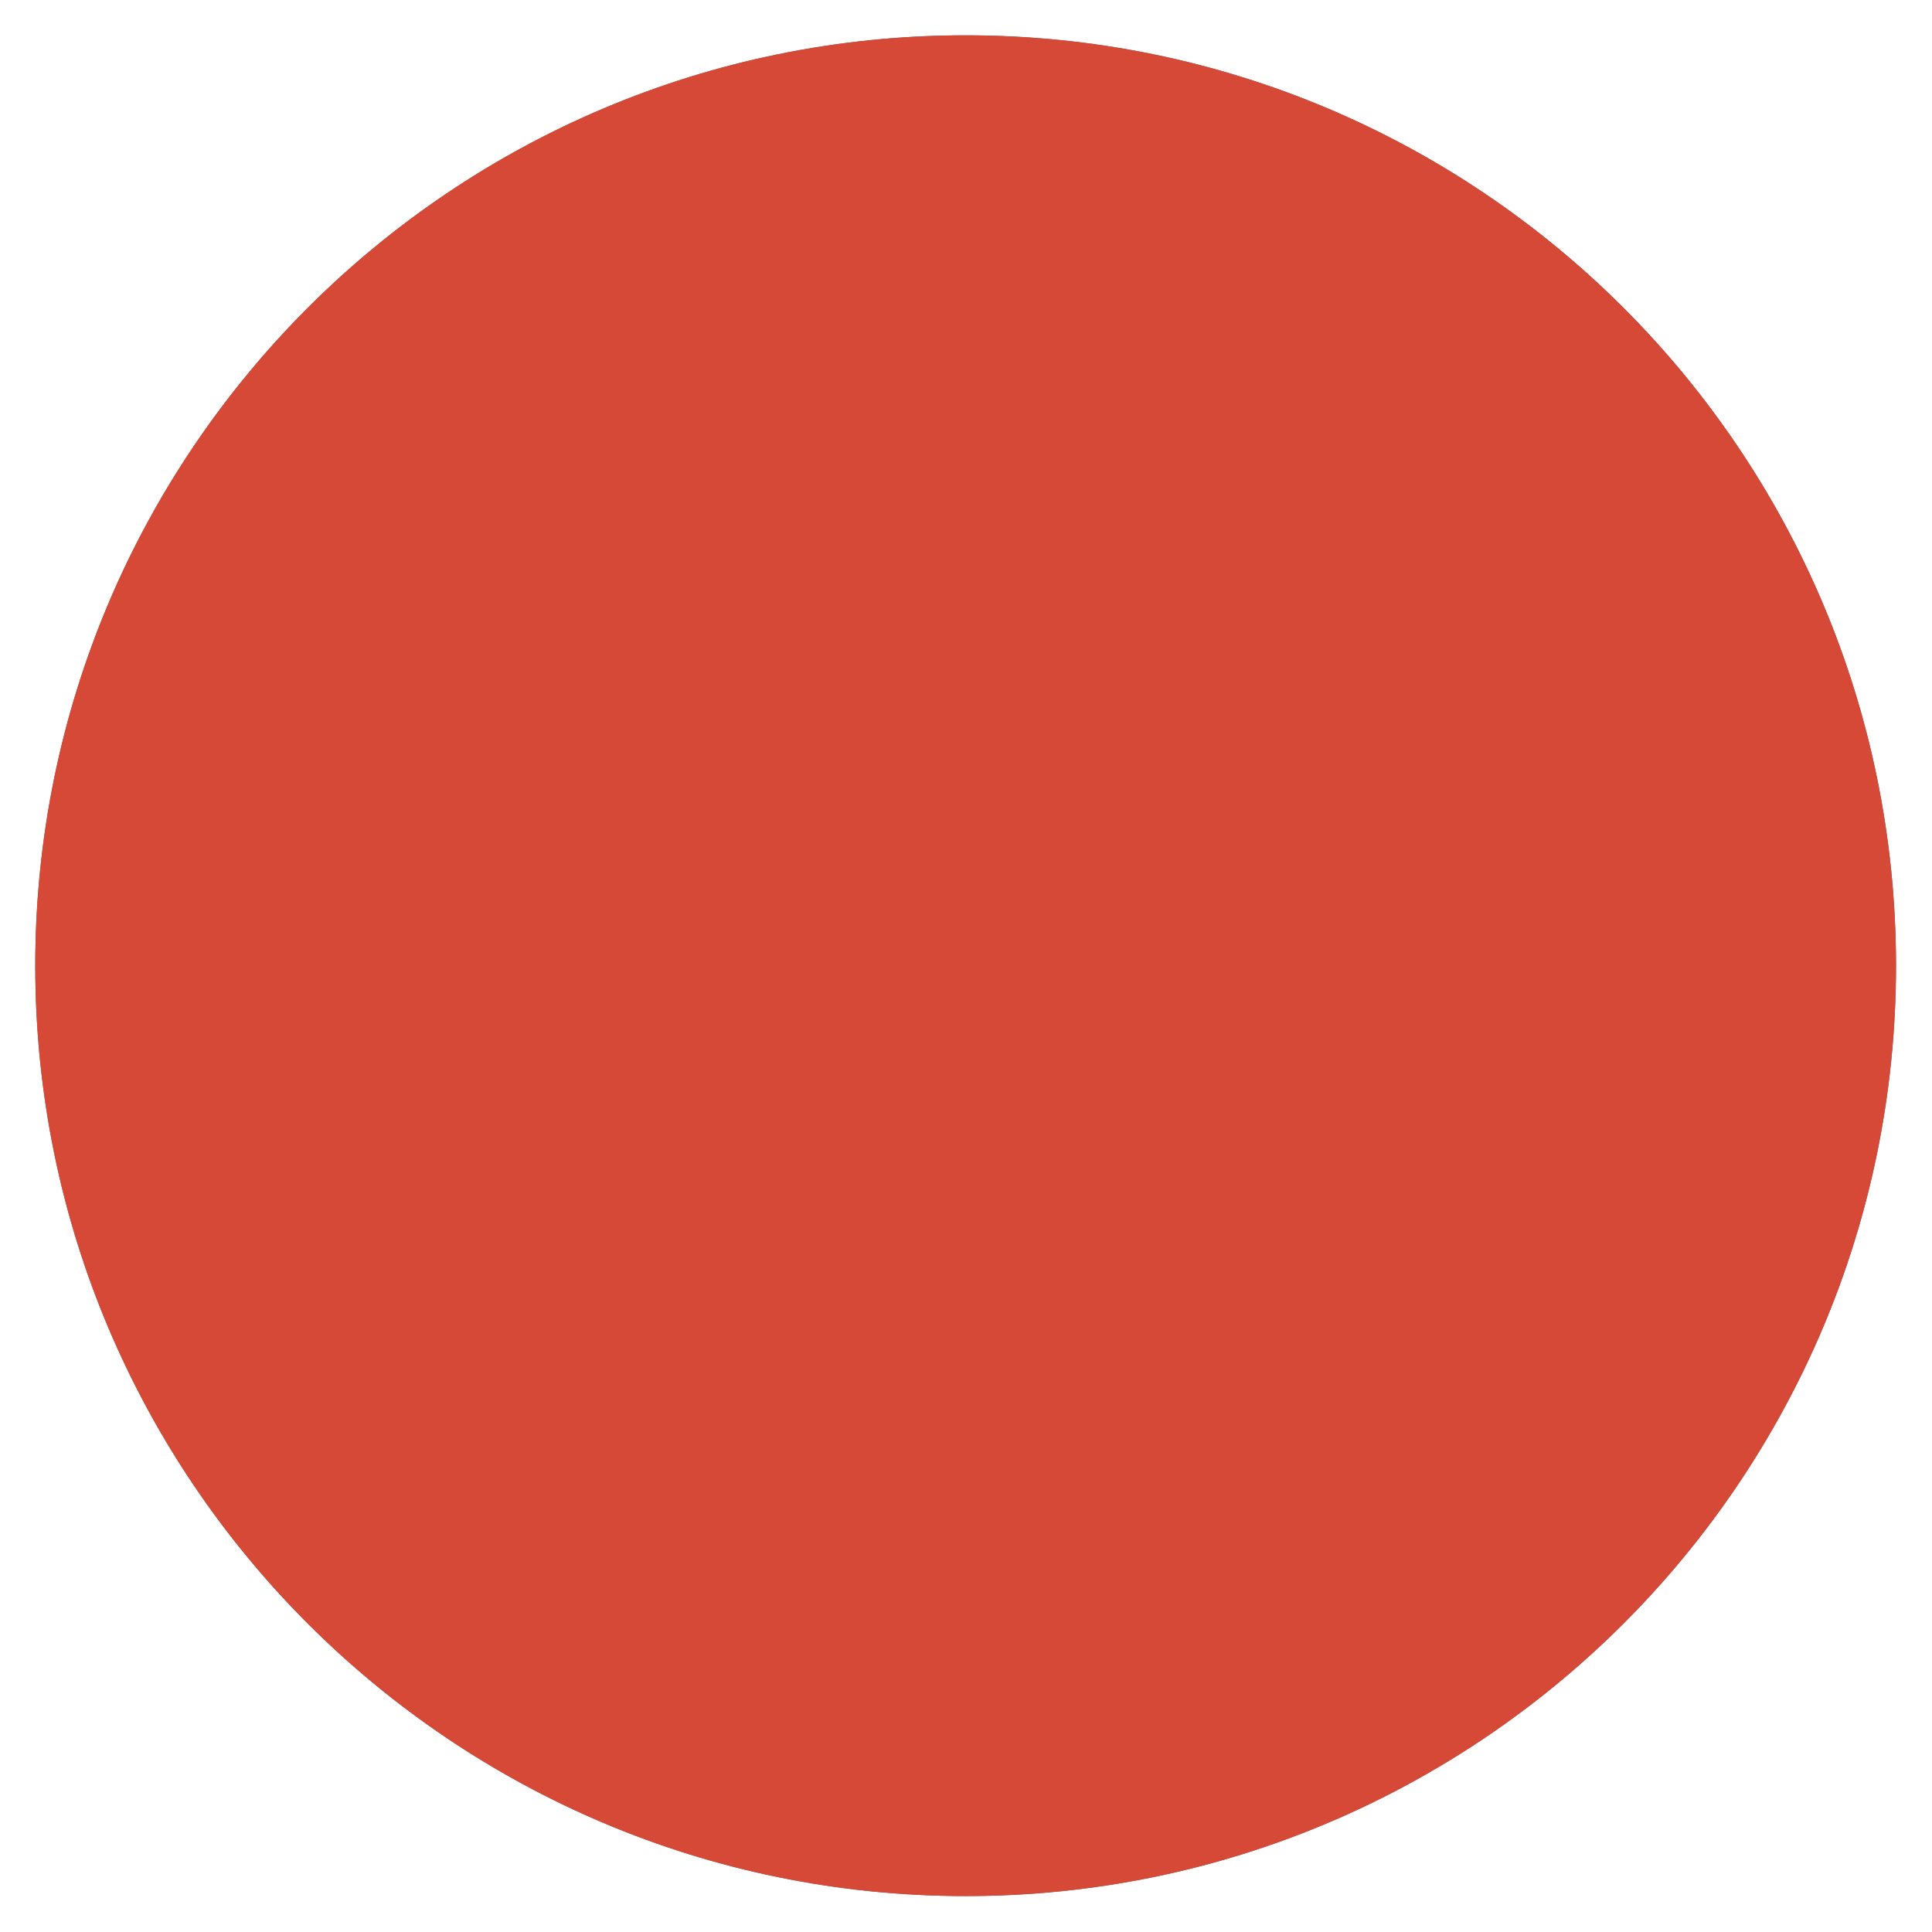 <?xml version="1.0" encoding="UTF-8" standalone="no"?>
<svg
   xmlns:dc="http://purl.org/dc/elements/1.1/"
   xmlns:cc="http://creativecommons.org/ns#"
   xmlns:rdf="http://www.w3.org/1999/02/22-rdf-syntax-ns#"
   xmlns:svg="http://www.w3.org/2000/svg"
   xmlns="http://www.w3.org/2000/svg"
   xmlns:sodipodi="http://sodipodi.sourceforge.net/DTD/sodipodi-0.dtd"
   xmlns:inkscape="http://www.inkscape.org/namespaces/inkscape"
   viewBox="0 0 64 64"
   id="svg3964"
   version="1.1"
   inkscape:version="0.91 r13725"
   sodipodi:docname="selection.svg"
   width="64"
   height="64">
  <sodipodi:namedview
     pagecolor="#ffffff"
     bordercolor="#666666"
     borderopacity="1"
     objecttolerance="10"
     gridtolerance="10"
     guidetolerance="10"
     inkscape:pageopacity="0"
     inkscape:pageshadow="2"
     inkscape:window-width="770"
     inkscape:window-height="814"
     id="namedview4033"
     showgrid="false"
     inkscape:zoom="3.71875"
     inkscape:cx="-4.4518635"
     inkscape:cy="24"
     inkscape:window-x="807"
     inkscape:window-y="41"
     inkscape:window-maximized="0"
     inkscape:current-layer="svg3964" />
  <defs
     id="defs3966">
    <linearGradient
       id="linearGradient3764"
       x1="1"
       x2="47"
       gradientUnits="userSpaceOnUse"
       gradientTransform="matrix(0,-1,1,0,-1.5e-6,48)">
      <stop
         stop-color="#e4e4e4"
         stop-opacity="1"
         id="stop3969" />
      <stop
         offset="1"
         stop-color="#eee"
         stop-opacity="1"
         id="stop3971" />
    </linearGradient>
    <clipPath
       id="clipPath-229494340">
      <g
         transform="translate(0,-1004.362)"
         id="g3974">
        <path
           d="m -24,13 c 0,1.105 -0.672,2 -1.5,2 -0.828,0 -1.5,-0.895 -1.5,-2 0,-1.105 0.672,-2 1.5,-2 0.828,0 1.5,0.895 1.5,2 z"
           transform="matrix(15.333,0,0,11.5,415,878.862)"
           id="path3976"
           inkscape:connector-curvature="0"
           style="fill:#1890d0" />
      </g>
    </clipPath>
    <clipPath
       id="clipPath-238247393">
      <g
         transform="translate(0,-1004.362)"
         id="g3979">
        <path
           d="m -24,13 c 0,1.105 -0.672,2 -1.5,2 -0.828,0 -1.5,-0.895 -1.5,-2 0,-1.105 0.672,-2 1.5,-2 0.828,0 1.5,0.895 1.5,2 z"
           transform="matrix(15.333,0,0,11.5,415,878.862)"
           id="path3981"
           inkscape:connector-curvature="0"
           style="fill:#1890d0" />
      </g>
    </clipPath>
    <filter
       inkscape:collect="always"
       style="color-interpolation-filters:sRGB"
       id="filter4160"
       x="-0.024"
       width="1.048"
       y="-0.024"
       height="1.048">
      <feGaussianBlur
         inkscape:collect="always"
         stdDeviation="0.46"
         id="feGaussianBlur4162" />
    </filter>
  </defs>
  <g
     id="g3991"
     style="opacity:0.75;fill:#2d2d2d;fill-opacity:1;filter:url(#filter4160)"
     transform="matrix(1.34,0,0,1.34,-0.172,-0.17)">
    <path
       d="M 24,1 C 36.703,1 47,11.297 47,24 47,36.703 36.703,47 24,47 11.297,47 1,36.703 1,24 1,11.297 11.297,1 24,1 Z"
       id="path3993"
       style="fill:#2d2d2d;fill-opacity:1"
       inkscape:connector-curvature="0" />
  </g>
  <g
     id="g3995"
     transform="matrix(1.34,0,0,1.34,-0.34,-0.34)" />
  <g
     transform="matrix(1.34,0,0,1.34,-0.172,-0.17)"
     style="opacity:1;fill:#d64937;fill-opacity:1"
     id="g3344">
    <path
       inkscape:connector-curvature="0"
       style="fill:#d64937;fill-opacity:1"
       id="path3346"
       d="M 24,1 C 36.703,1 47,11.297 47,24 47,36.703 36.703,47 24,47 11.297,47 1,36.703 1,24 1,11.297 11.297,1 24,1 Z" />
  </g>
</svg>
